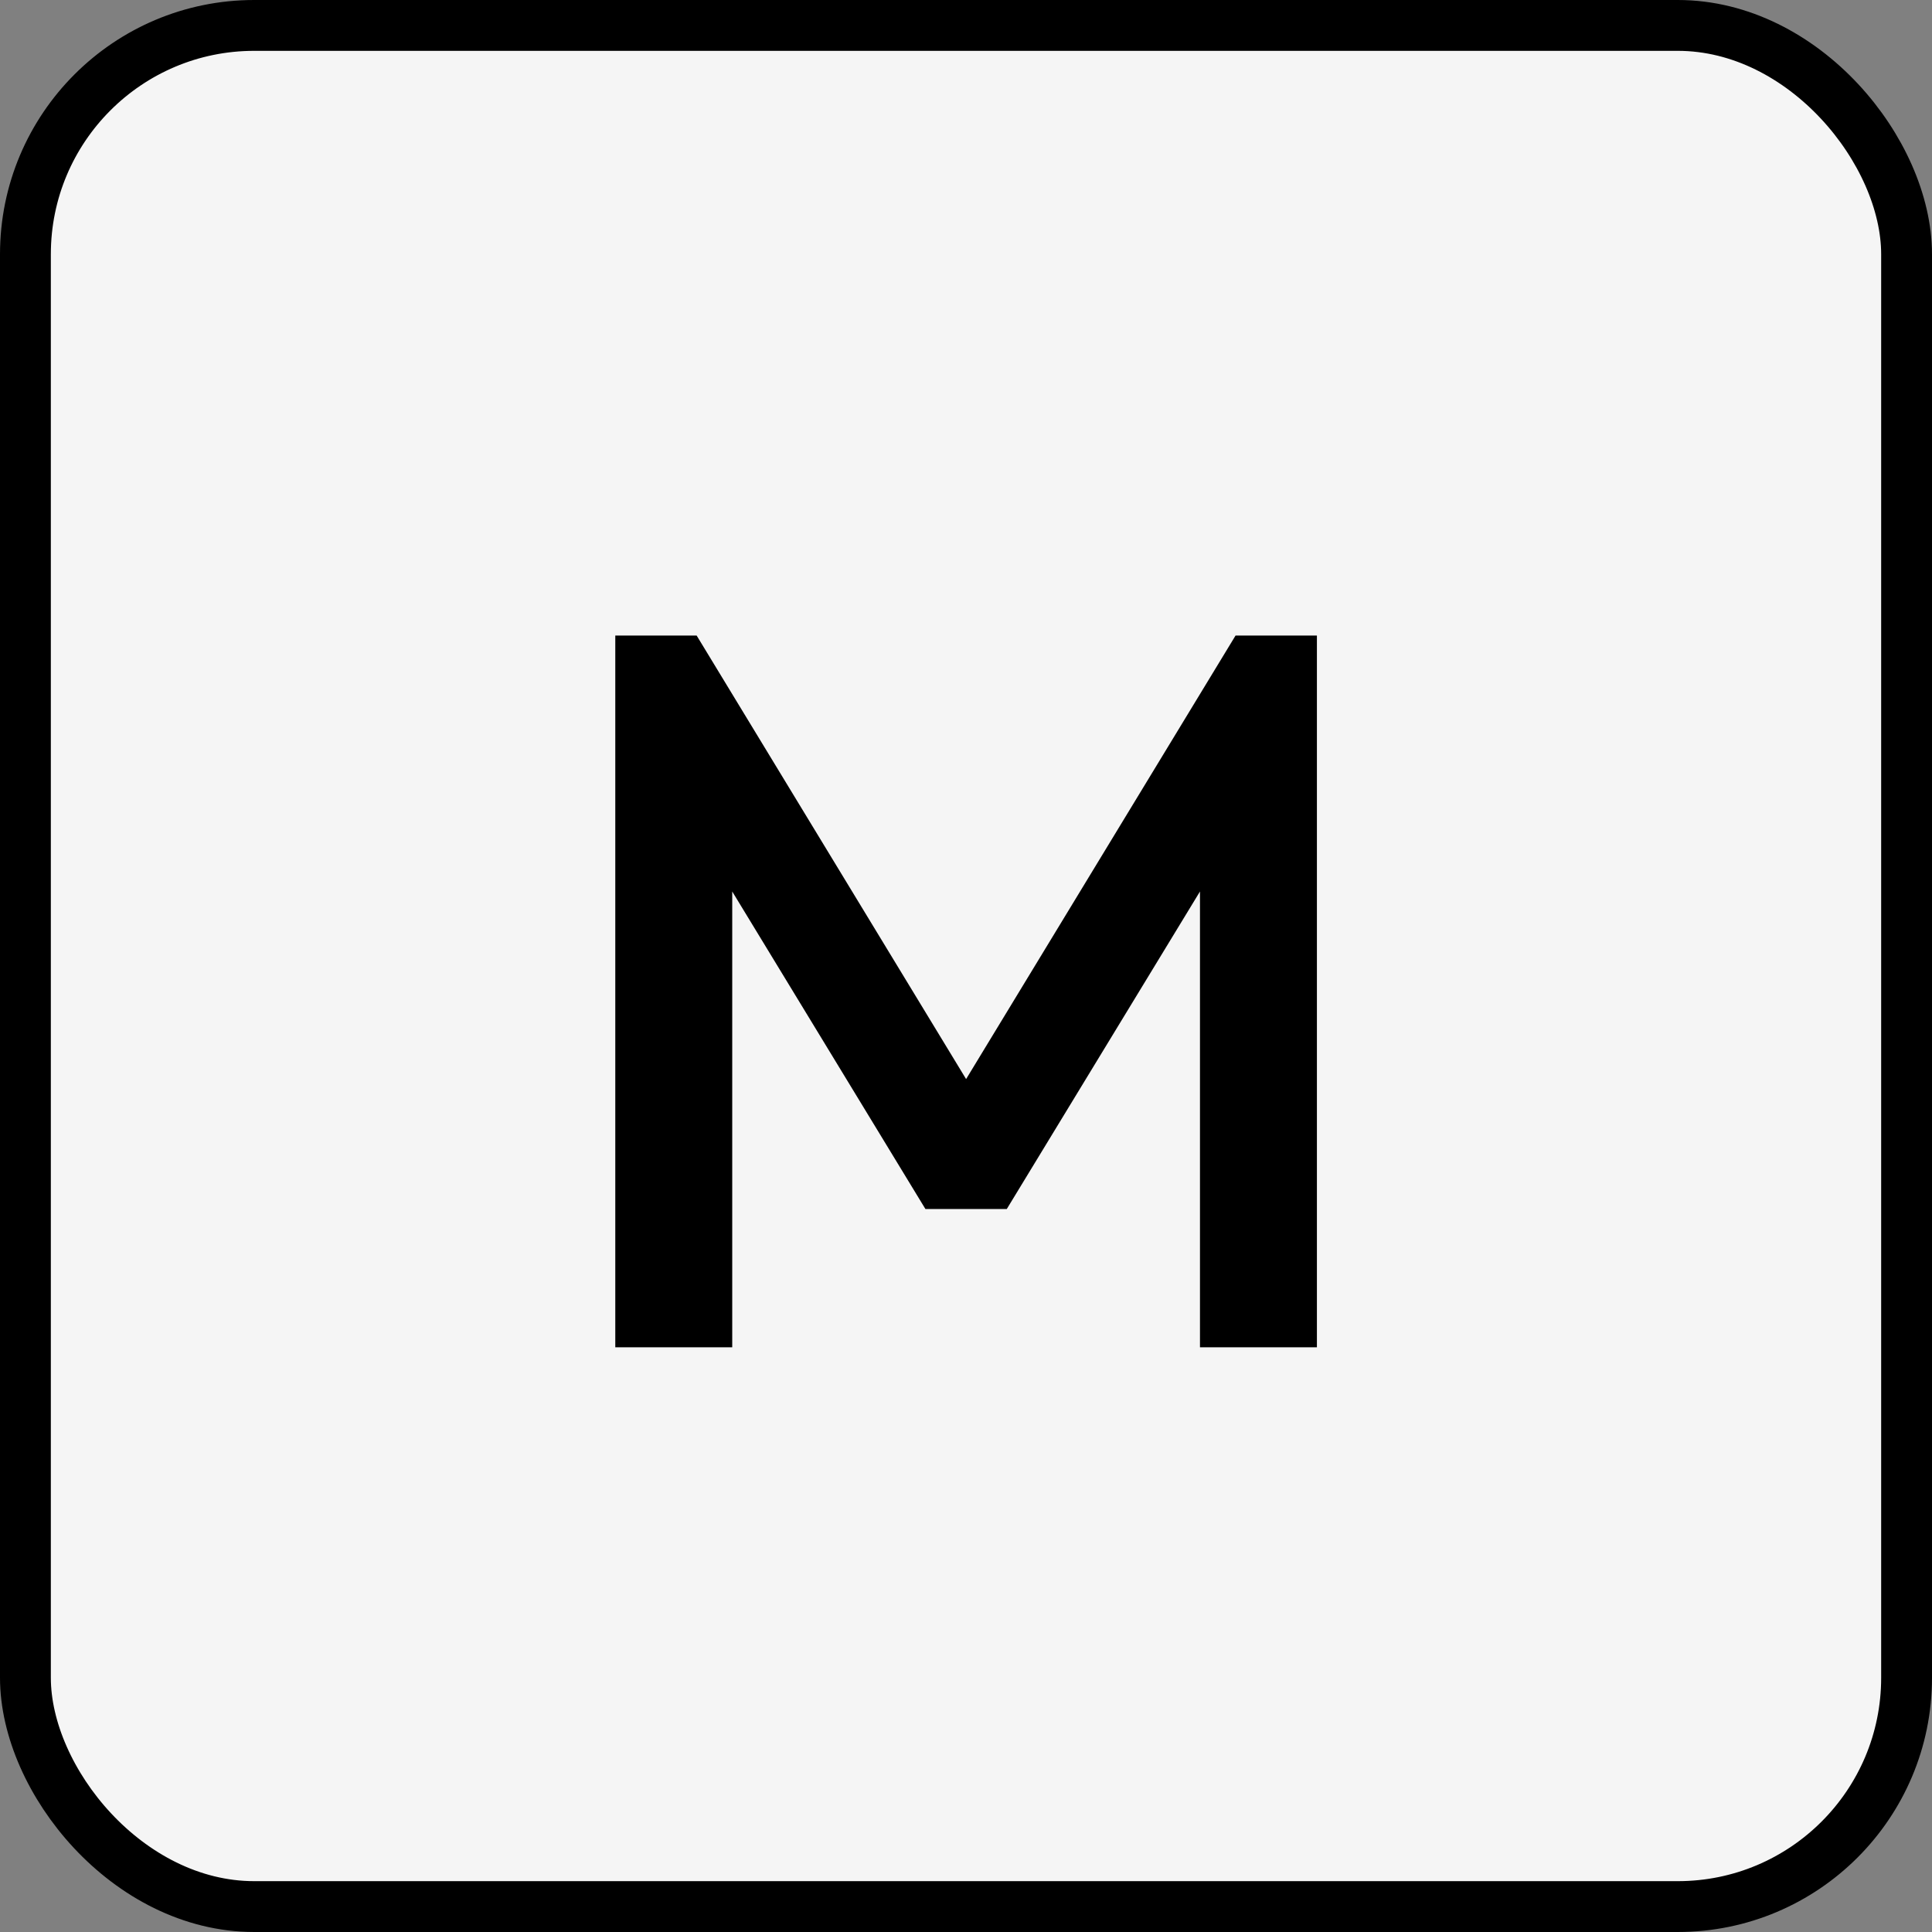 <svg width="76" height="76" viewBox="0 0 76 76" fill="none" xmlns="http://www.w3.org/2000/svg">
<rect x="0" y="0" width="76" height="76" fill="#808080" stroke="none"/>
<rect x="1" y="1" width="74" height="74" rx="9" fill="#F5F5F5"/>
<rect x="1" y="1" width="74" height="74" rx="9" stroke="black" stroke-width="2"/>
<path d="M24.204 53V25H27.404L39.044 44.16H36.964L48.604 25H51.804V53H47.204V33.08L48.244 33.36L39.604 47.56H36.404L27.764 33.36L28.804 33.08V53H24.204Z" fill="black"/>
</svg>
